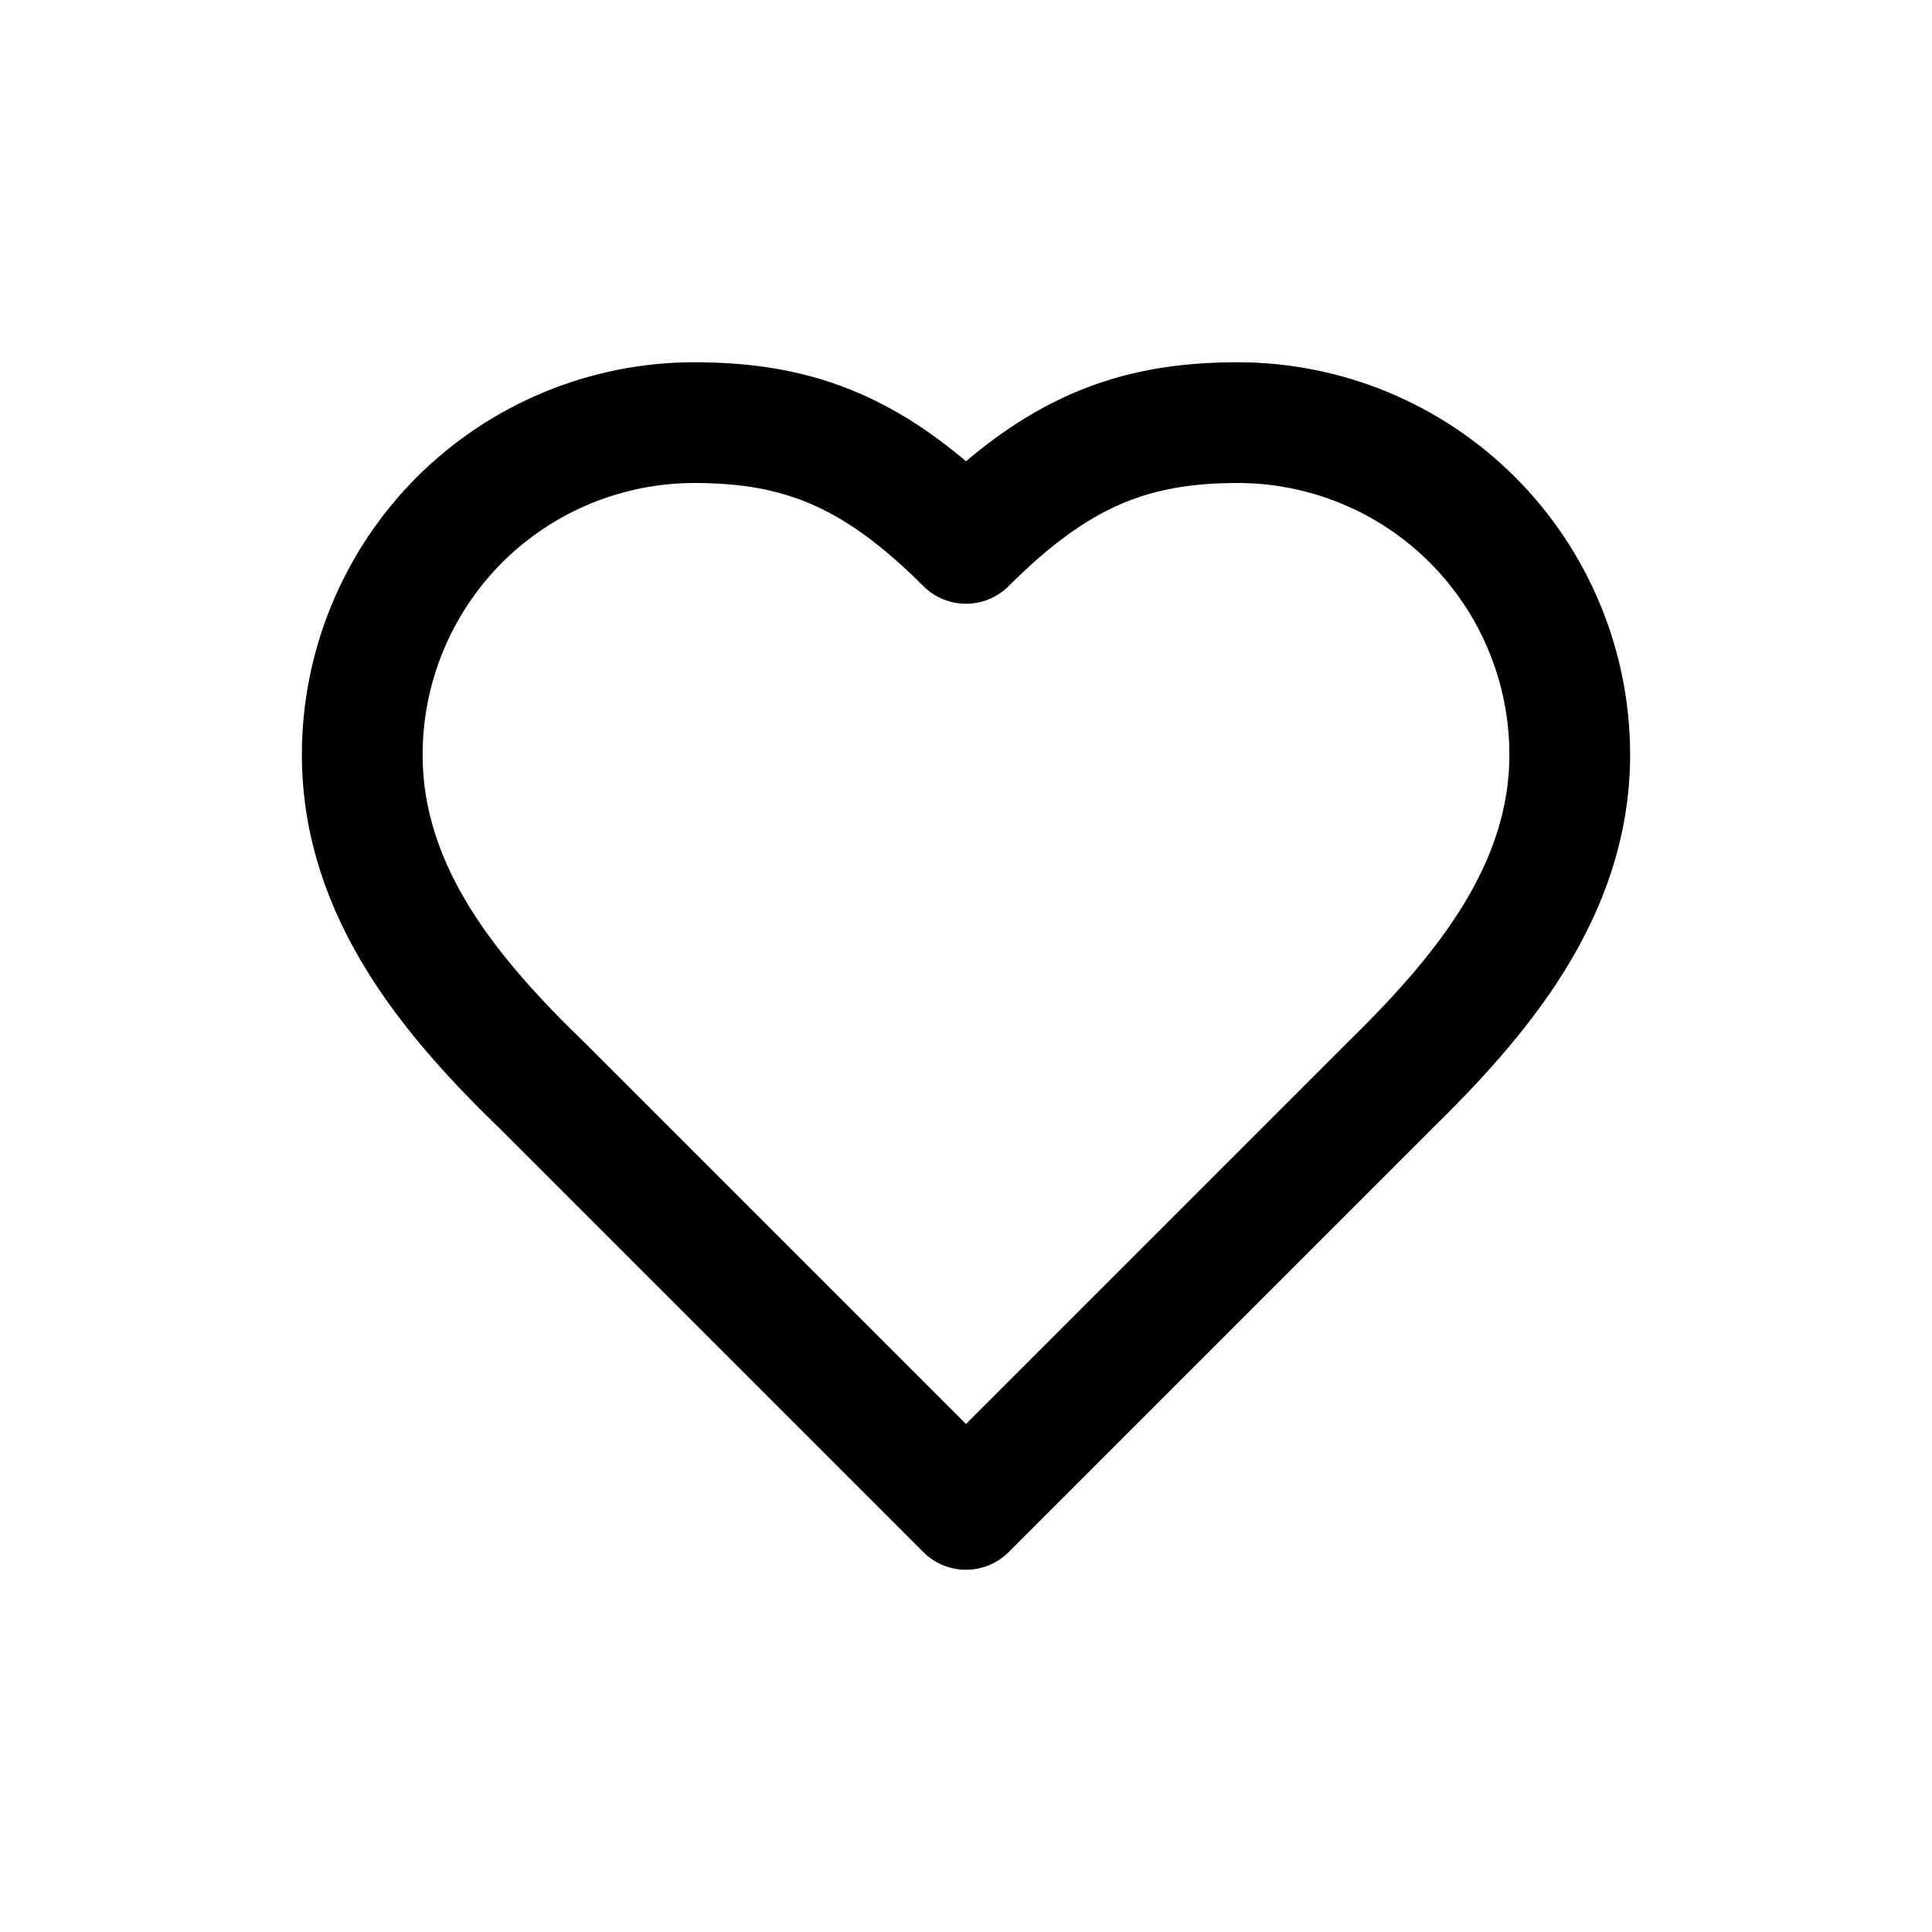 <svg xmlns="http://www.w3.org/2000/svg" width="16" height="16" viewBox="0 0 16 16" fill="none">
<g id="emoji-symbols[emoji]">
<path id="Vector" d="M11.5 9C12.245 8.27 13 7.395 13 6.25C13 5.521 12.71 4.821 12.194 4.305C11.679 3.79 10.979 3.5 10.25 3.5C9.37 3.5 8.75 3.75 8 4.5C7.25 3.75 6.63 3.5 5.75 3.5C5.021 3.5 4.321 3.79 3.805 4.305C3.29 4.821 3 5.521 3 6.25C3 7.4 3.75 8.275 4.5 9L8 12.5L11.5 9Z" stroke="black" stroke-linecap="round" stroke-linejoin="round"/>
</g>
</svg>